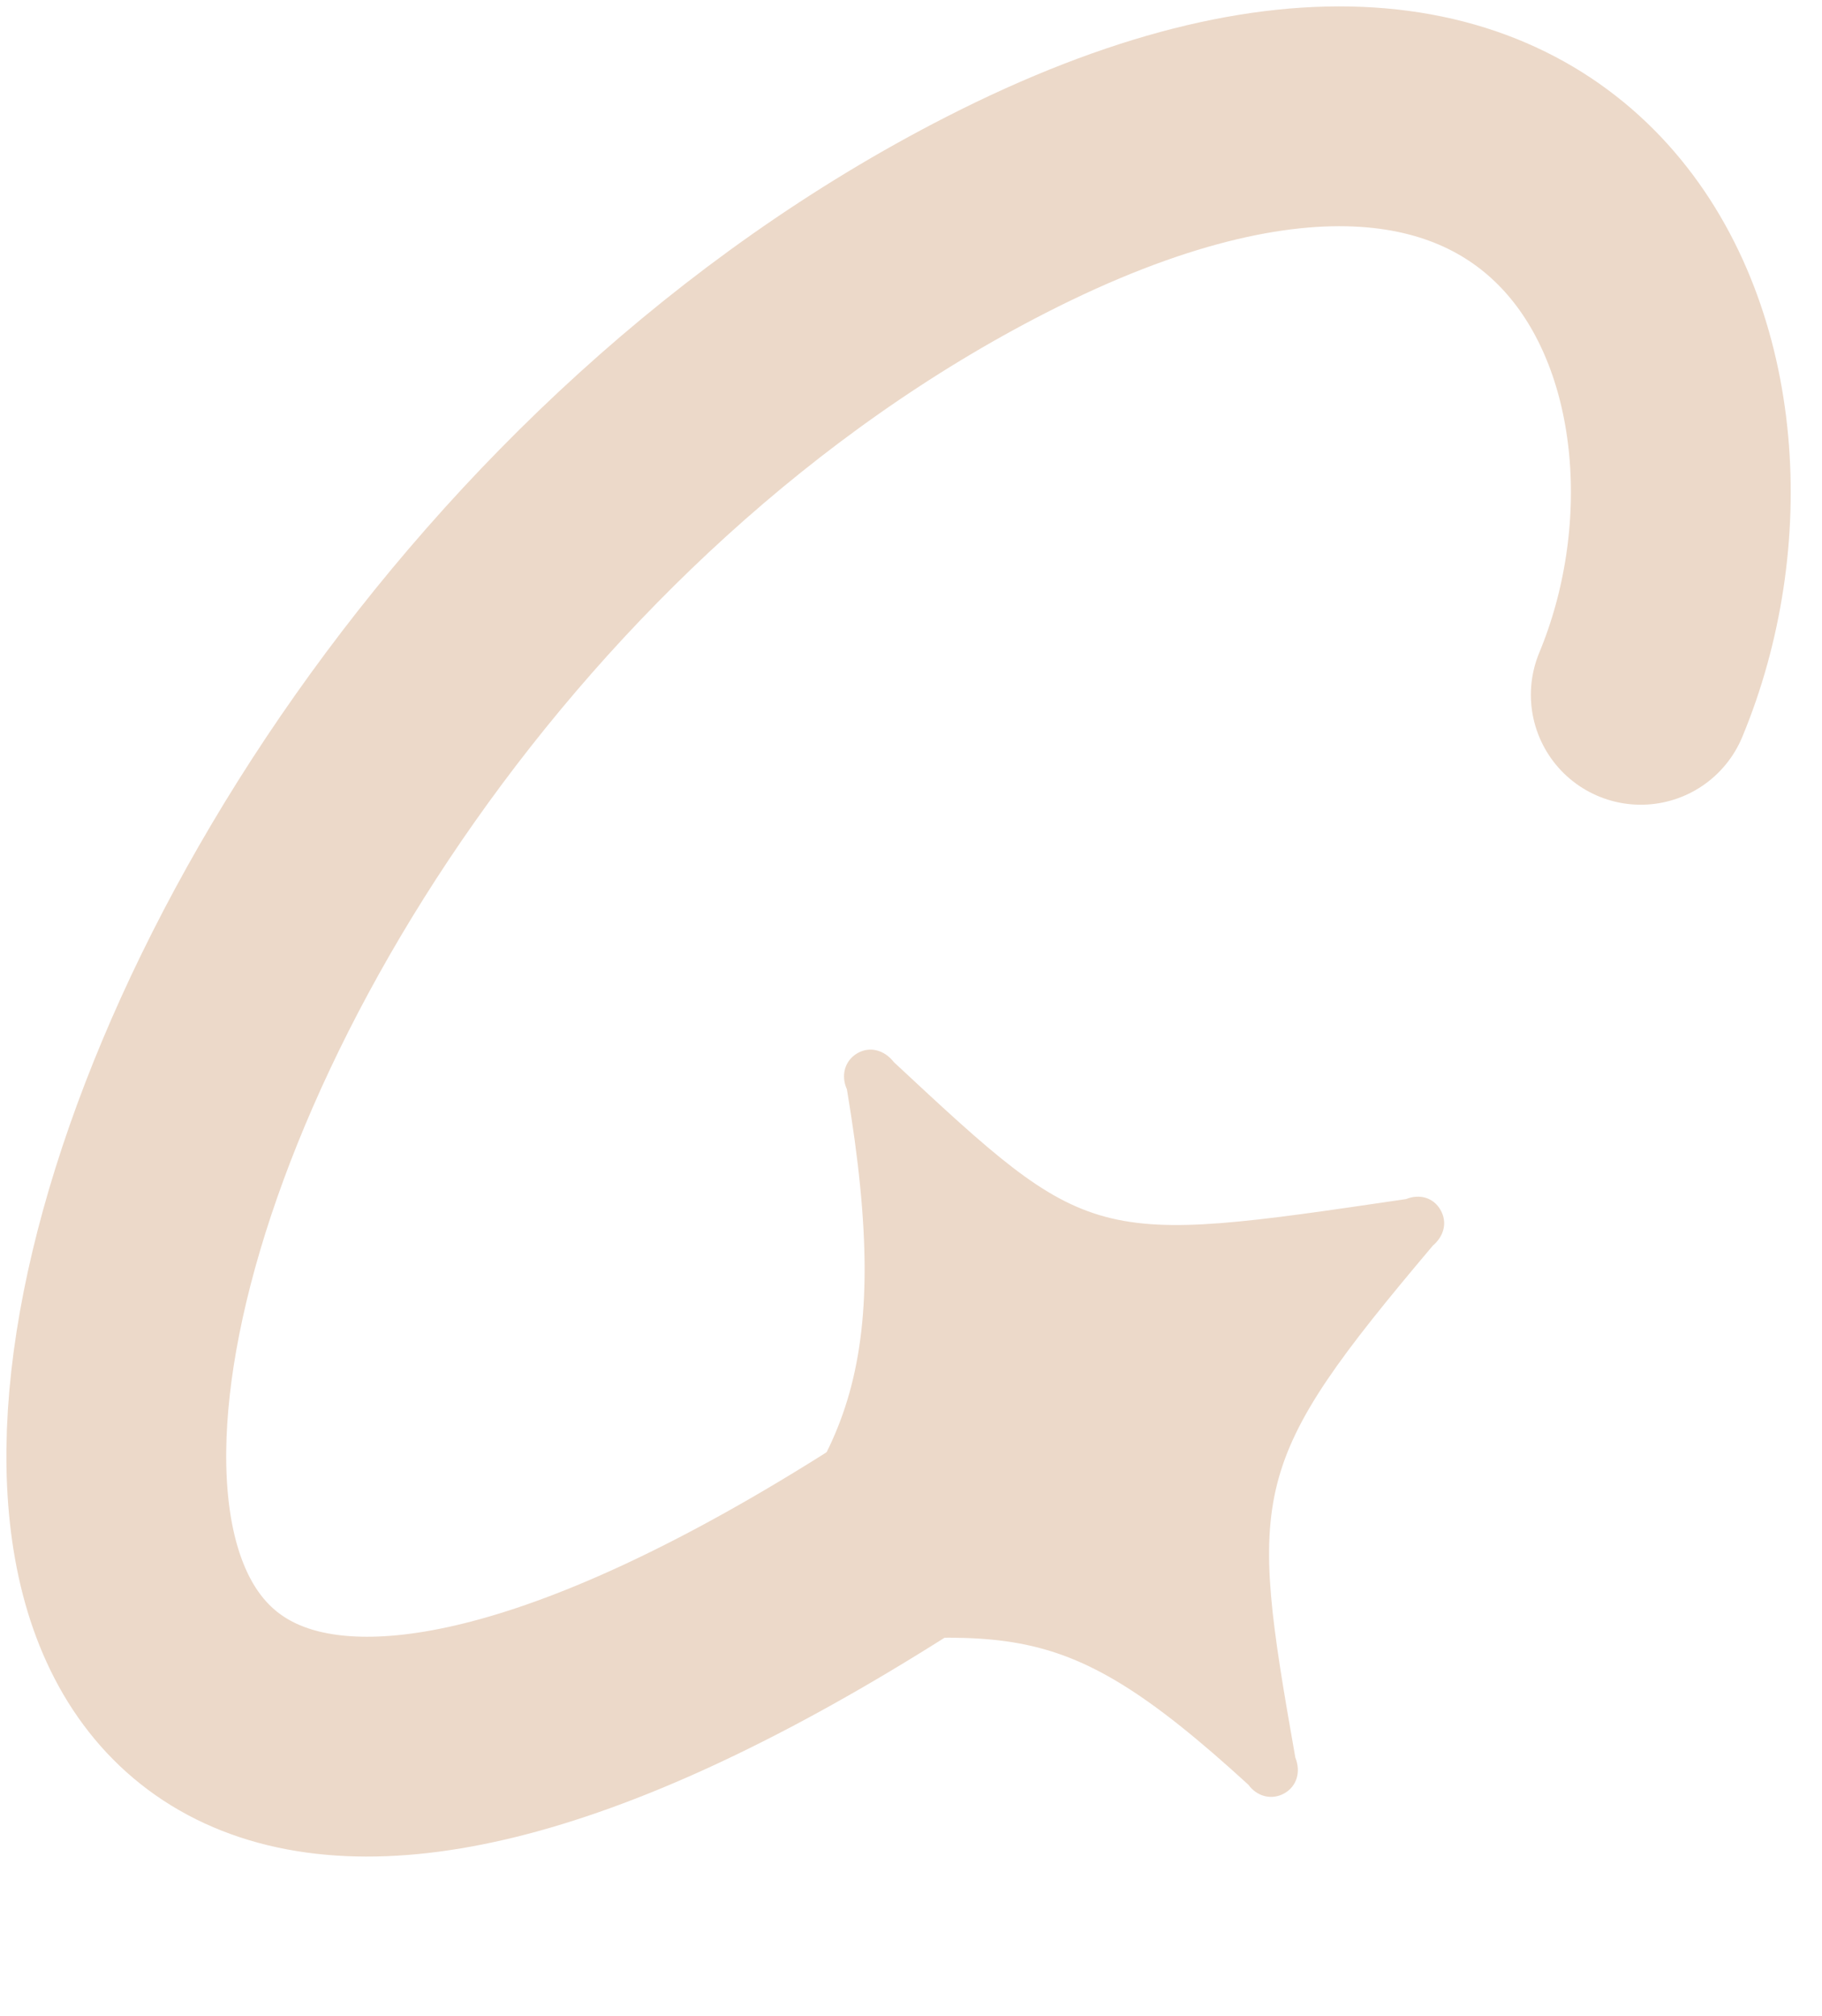 <svg width="47" height="52" viewBox="0 0 47 52" fill="none" xmlns="http://www.w3.org/2000/svg">
<path d="M18.083 42.221C18.265 42.536 18.629 42.633 18.991 42.505C25.992 42.221 27.032 41.304 32.201 46.034C32.434 46.353 32.821 46.436 33.137 46.254C33.453 46.072 33.562 45.701 33.414 45.334C32.201 38.448 32.201 37.771 36.962 32.129C37.255 31.879 37.34 31.523 37.158 31.207C36.976 30.892 36.625 30.788 36.27 30.929C28.139 32.129 28.139 32.129 23.06 27.399C22.808 27.075 22.432 26.985 22.117 27.167C21.802 27.349 21.68 27.727 21.847 28.099C23.06 35.335 21.847 37.824 18.299 41.304C17.999 41.542 17.901 41.905 18.083 42.221Z" fill="#ECD9C9"/>
<path d="M42.325 17.922C45.664 9.89 41.113 -2.339 25.693 5.543C-0.229 18.792 -8.611 61.865 25.693 37.956" stroke="#ECD9C9" stroke-width="5.67" stroke-linecap="round"/>
</svg>
